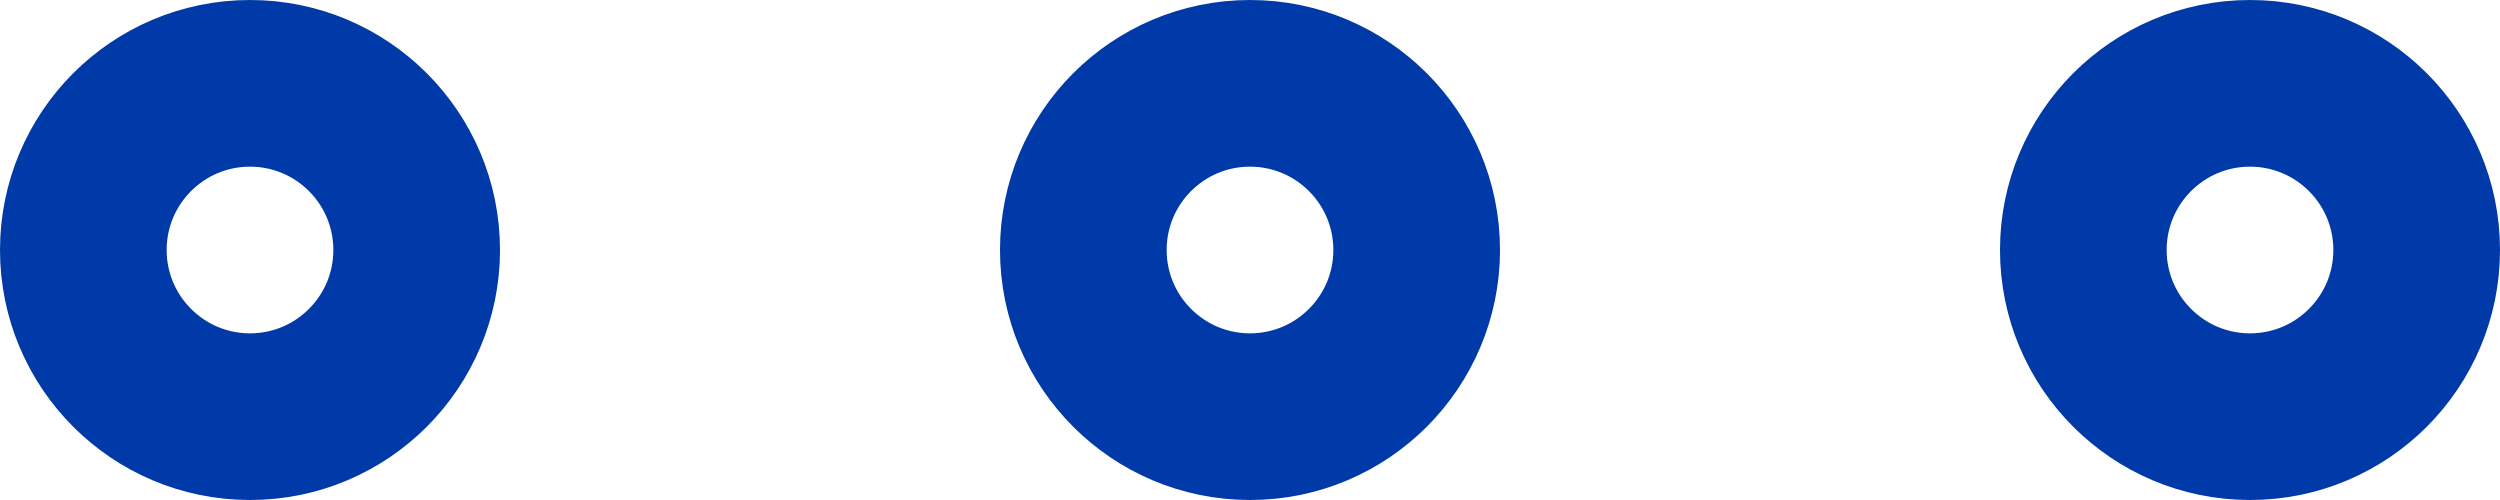 <svg xmlns="http://www.w3.org/2000/svg" width="15" height="3" viewBox="0 0 15 3">
  <g id="Group_313" transform="translate(-331.5 -626.5)">
    <circle id="Ellipse_52" cx="1" cy="1" r="1" transform="translate(338 627)" fill="none" stroke="#003aa8" stroke-linecap="round" stroke-linejoin="round" stroke-width="1"/>
    <circle id="Ellipse_53" cx="1" cy="1" r="1" transform="translate(344 627)" fill="none" stroke="#003aa8" stroke-linecap="round" stroke-linejoin="round" stroke-width="1"/>
    <circle id="Ellipse_54" cx="1" cy="1" r="1" transform="translate(332 627)" fill="none" stroke="#003aa8" stroke-linecap="round" stroke-linejoin="round" stroke-width="1"/>
  </g>
</svg>
